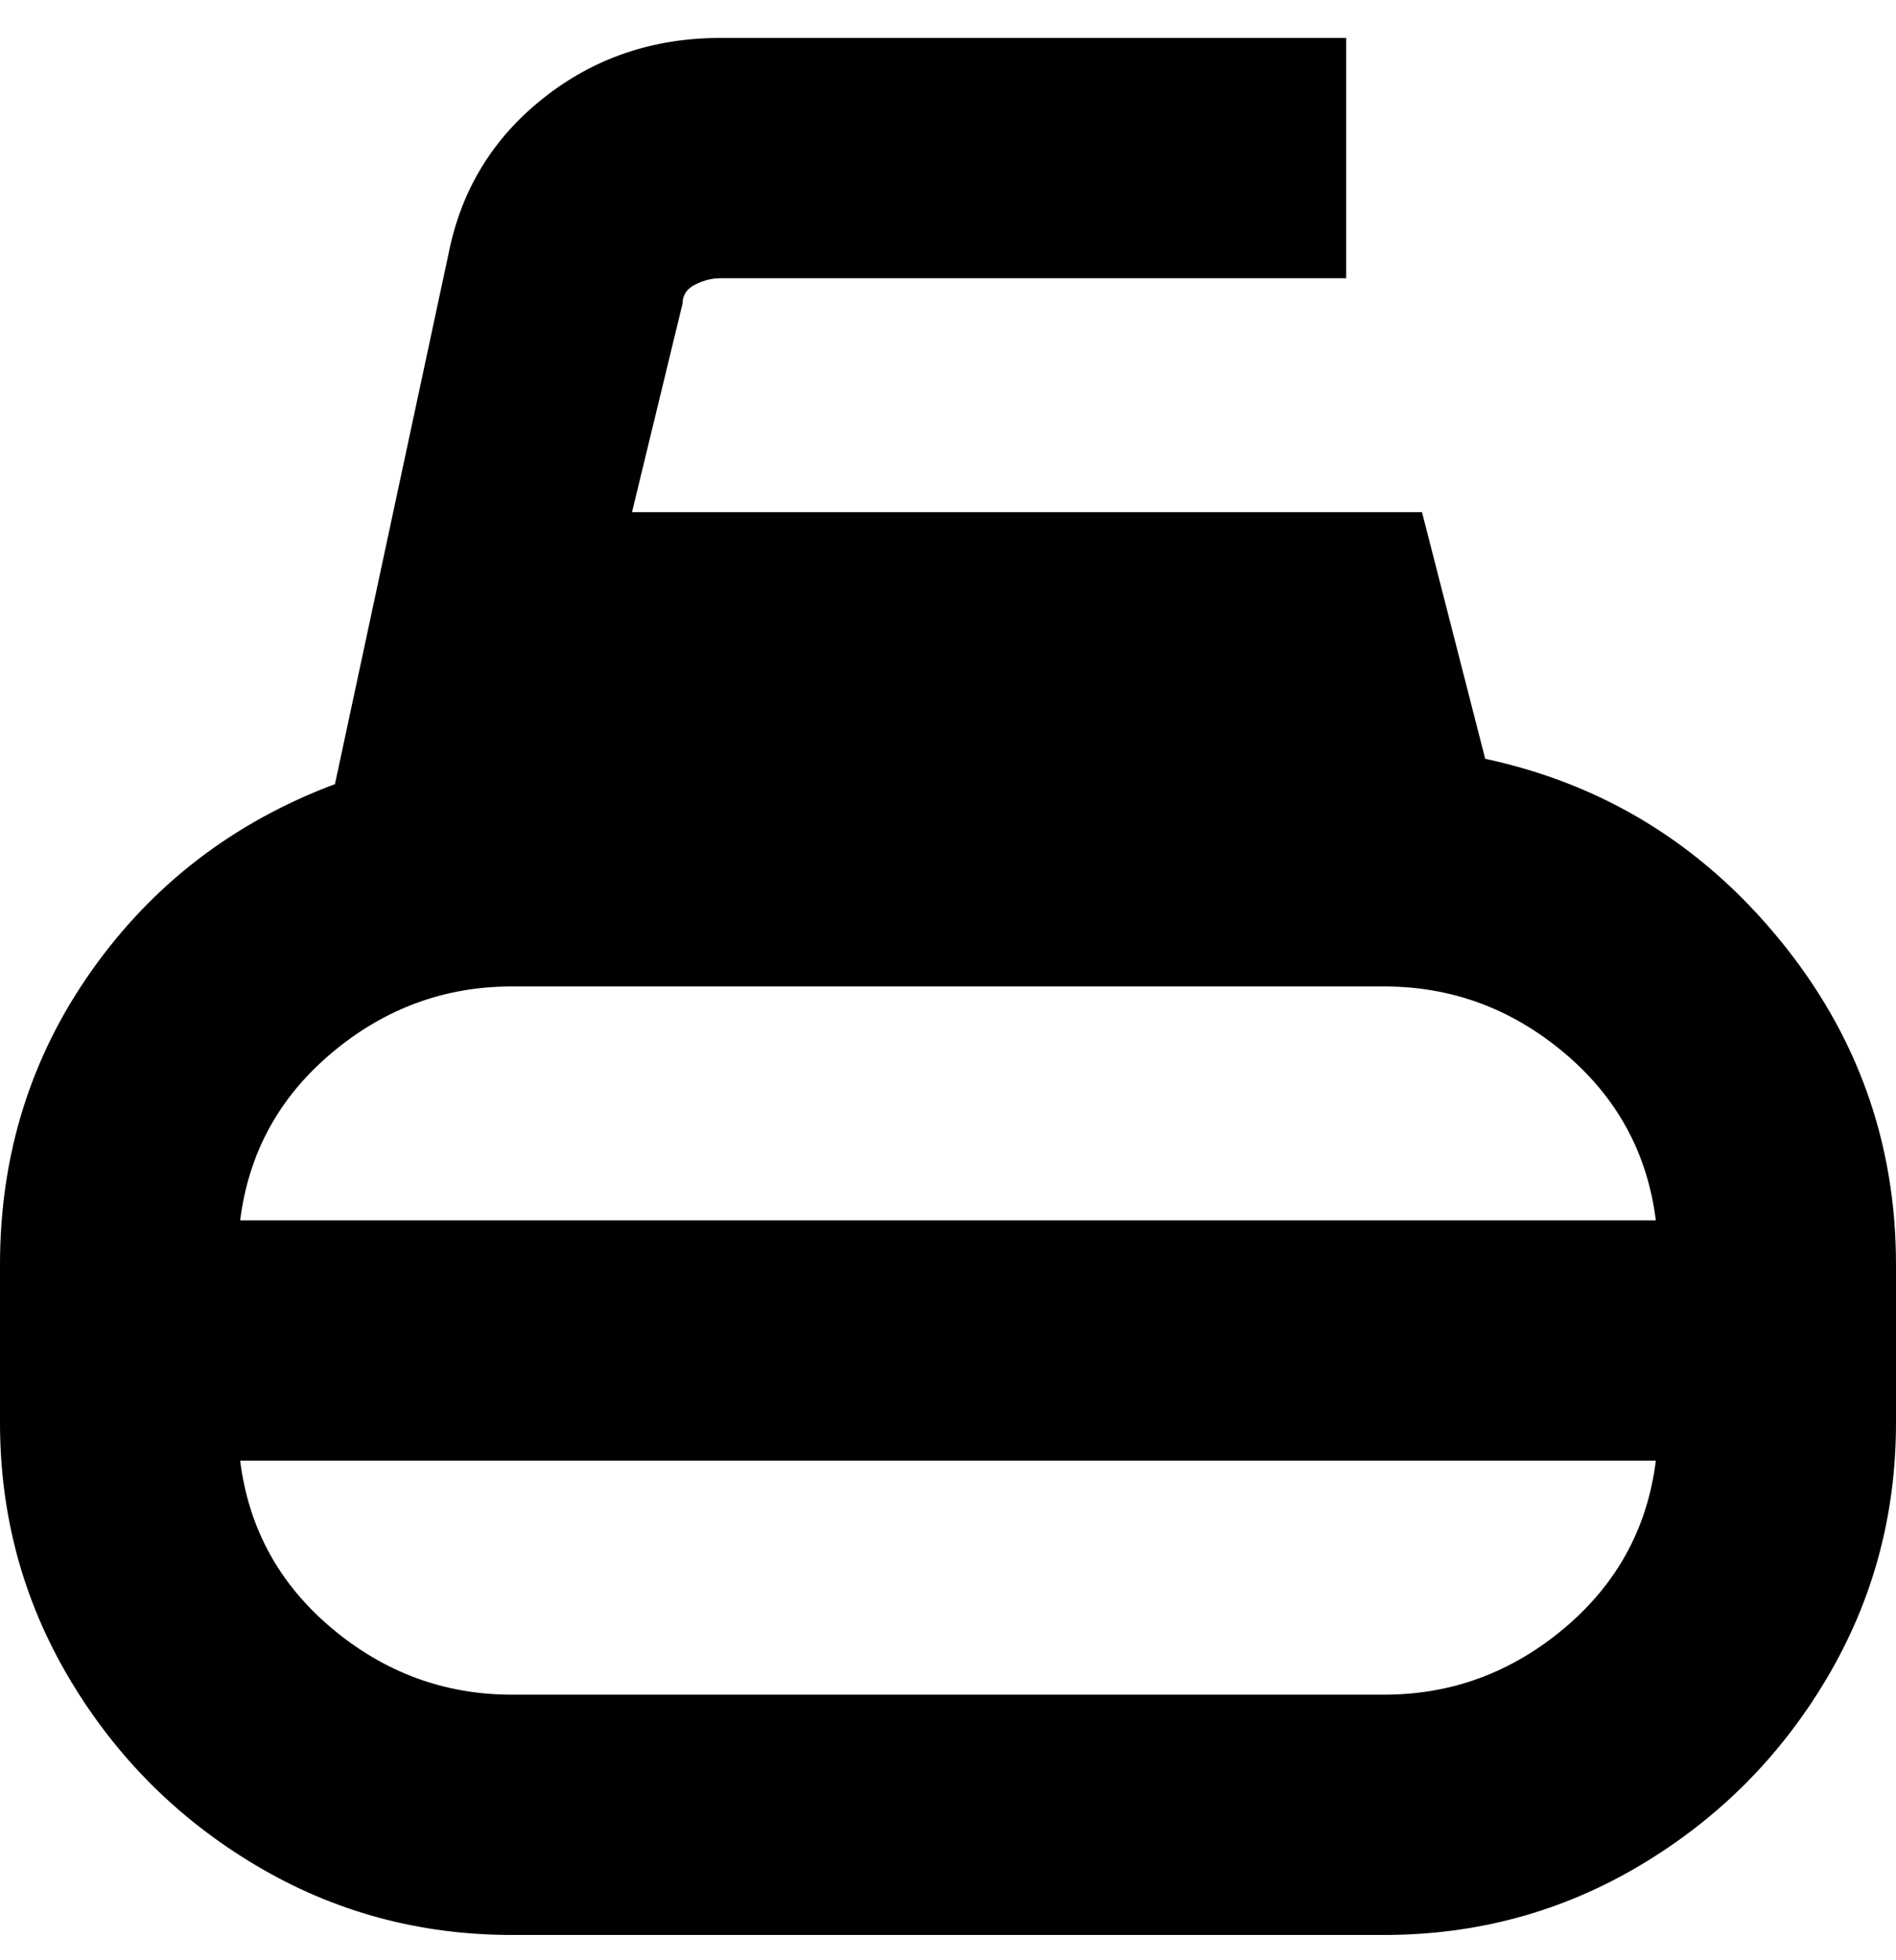 <svg viewBox="0 0 300 310" xmlns="http://www.w3.org/2000/svg"><path d="M235 120l-10-39H100l8-33q0-2 2-3t4-1h99V6h-99q-16 0-28 9.5T71 40l-18 84q-24 9-38.5 29.5T0 200v25q0 22 11 40.5T40.5 295Q59 306 81 306h138q22 0 40.5-11t29.5-29.5q11-18.5 11-40.5v-25q0-29-18.5-51.5T235 120zM81 156h138q16 0 28.5 10.5T262 193H38q2-16 14.5-26.5T81 156zm138 112H81q-16 0-28.5-10.5T38 231h224q-2 16-14.5 26.5T219 268z"/></svg>